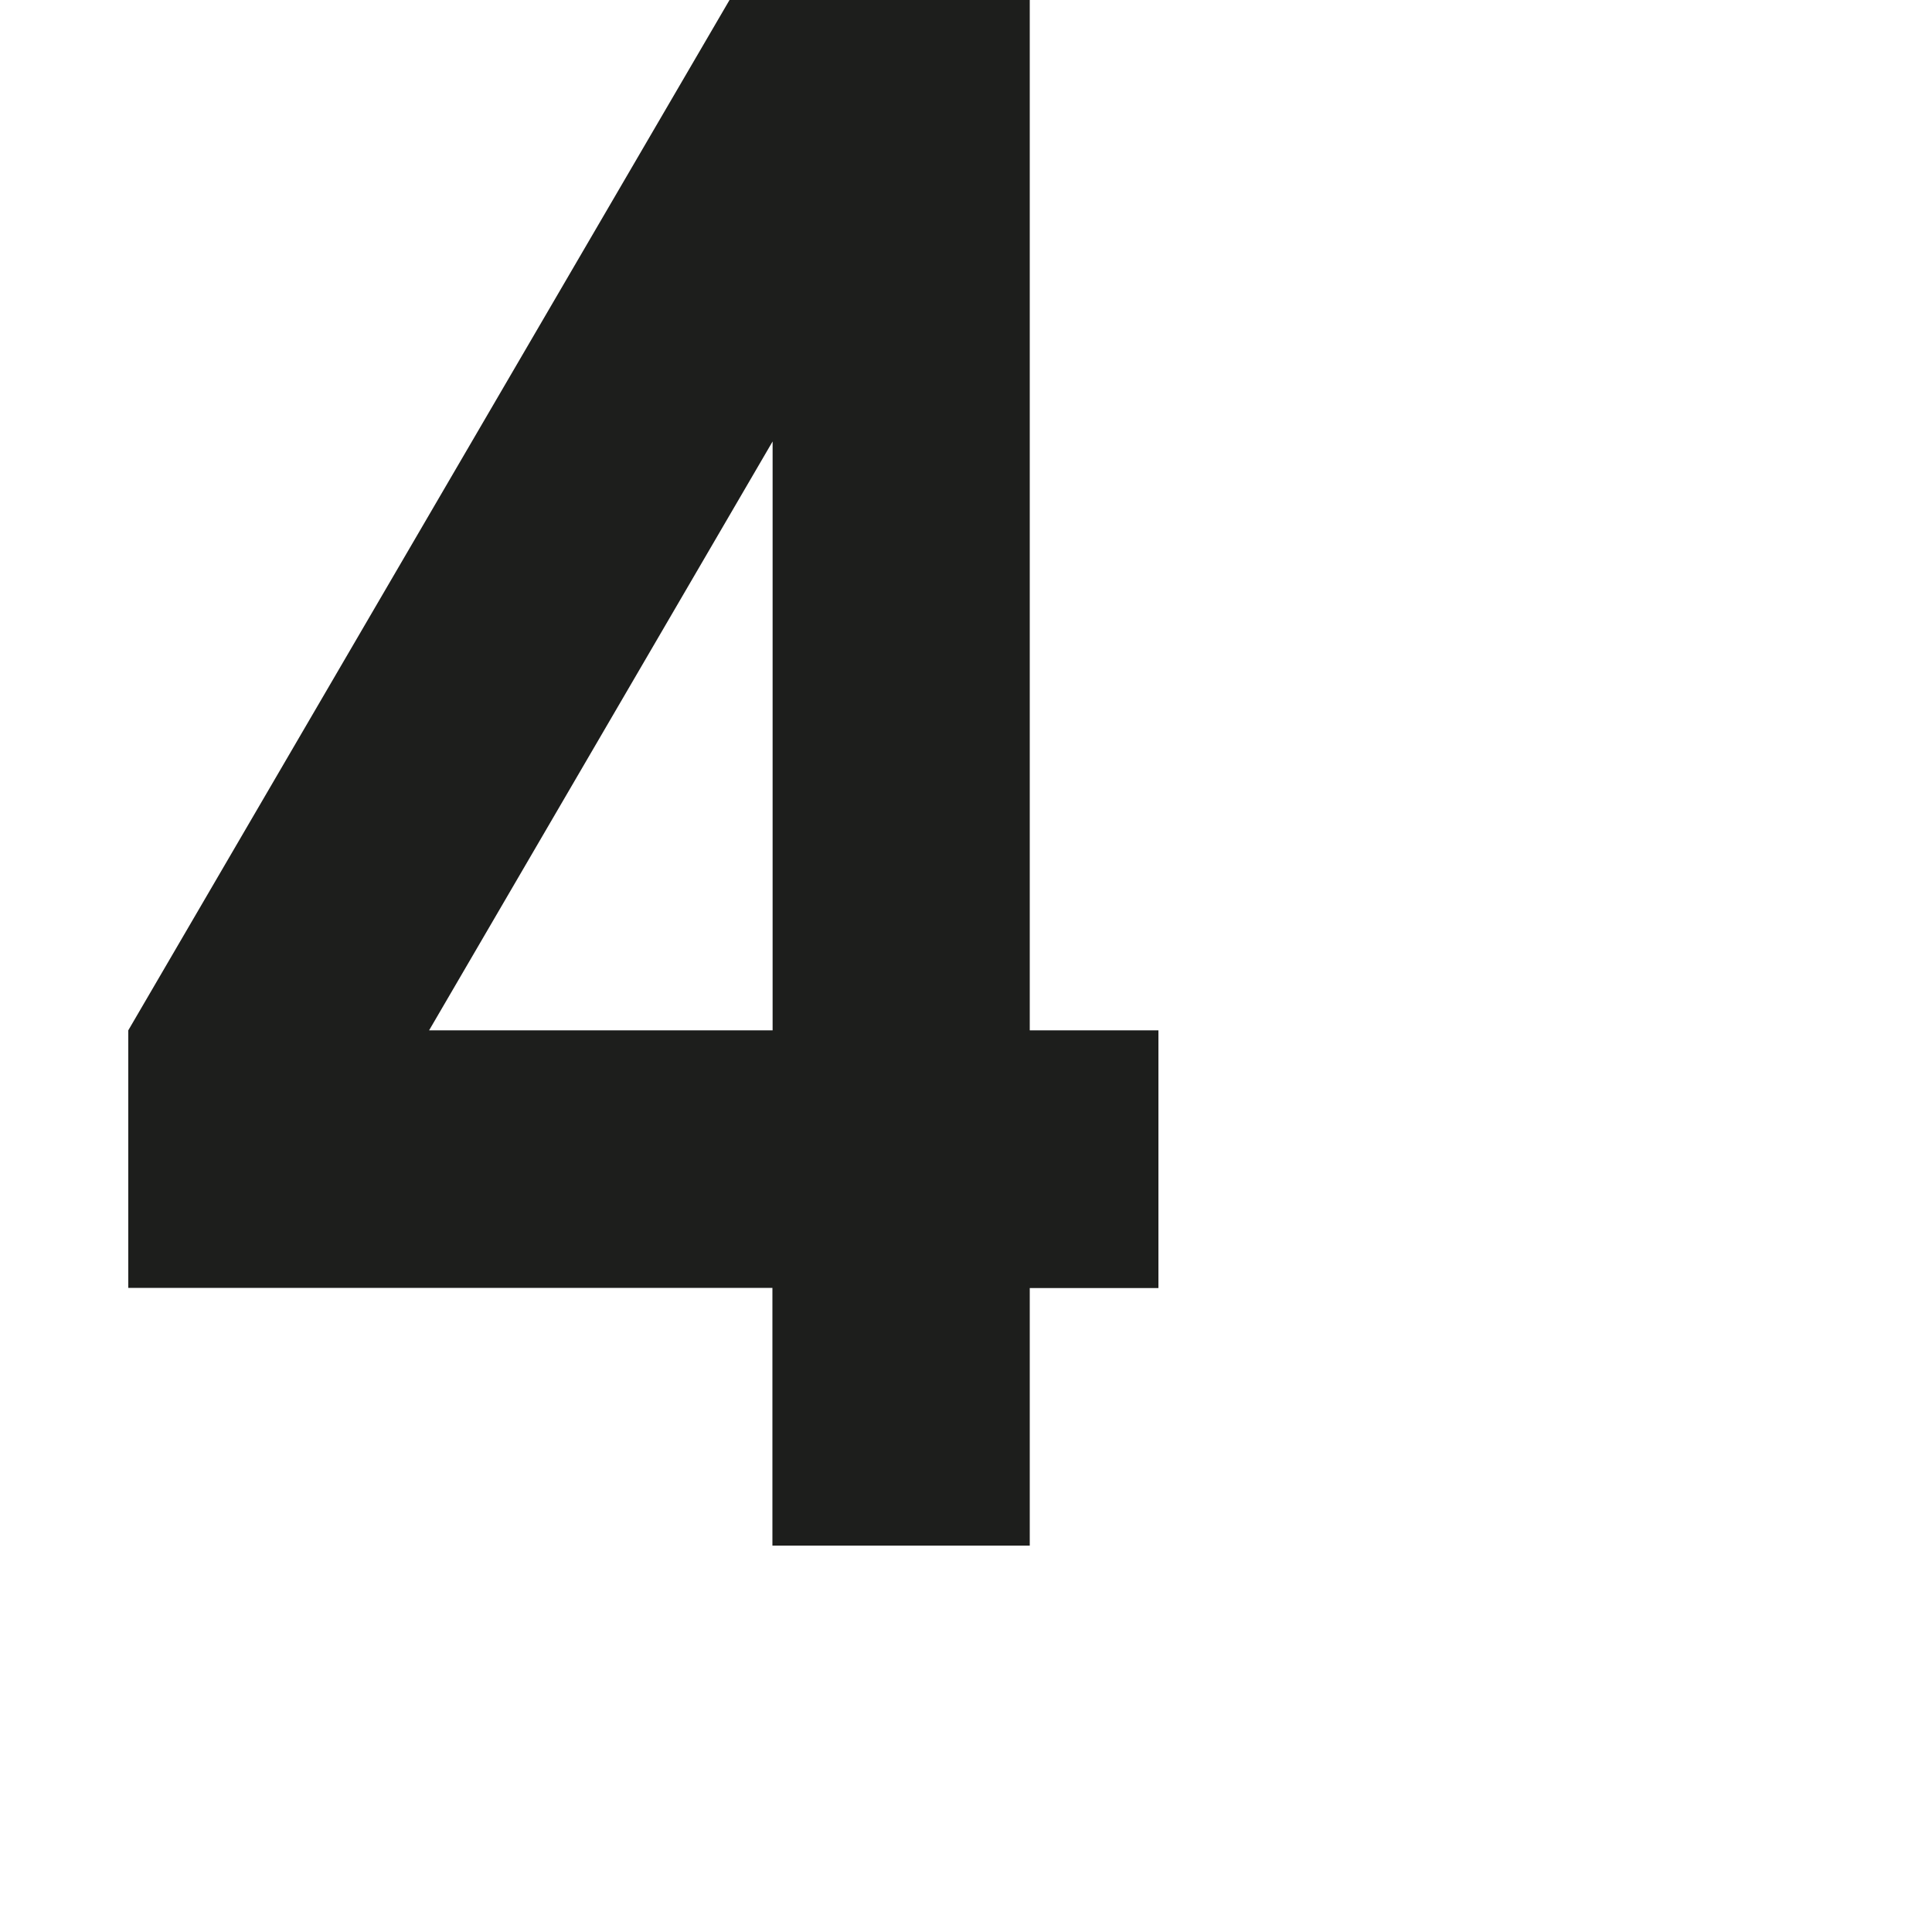 <?xml version="1.0" encoding="utf-8"?>
<!-- Generator: Adobe Illustrator 19.2.1, SVG Export Plug-In . SVG Version: 6.00 Build 0)  -->
<svg version="1.1" id="Calque_1" xmlns="http://www.w3.org/2000/svg" xmlns:xlink="http://www.w3.org/1999/xlink" x="0px" y="0px"
	 viewBox="0 0 1000 1000" style="enable-background:new 0 0 1000 1000;" xml:space="preserve">
<style type="text/css">
	.st0{fill:#1D1E1C;}
</style>
<path class="st0" d="M599.7,533.3H533V0H377.6L66.4,533.3v133.3l333.4,0V800H533V666.7h66.6V533.3z M222.1,533.3l177.8-304.8v304.8
	H222.1z"/>
</svg>
